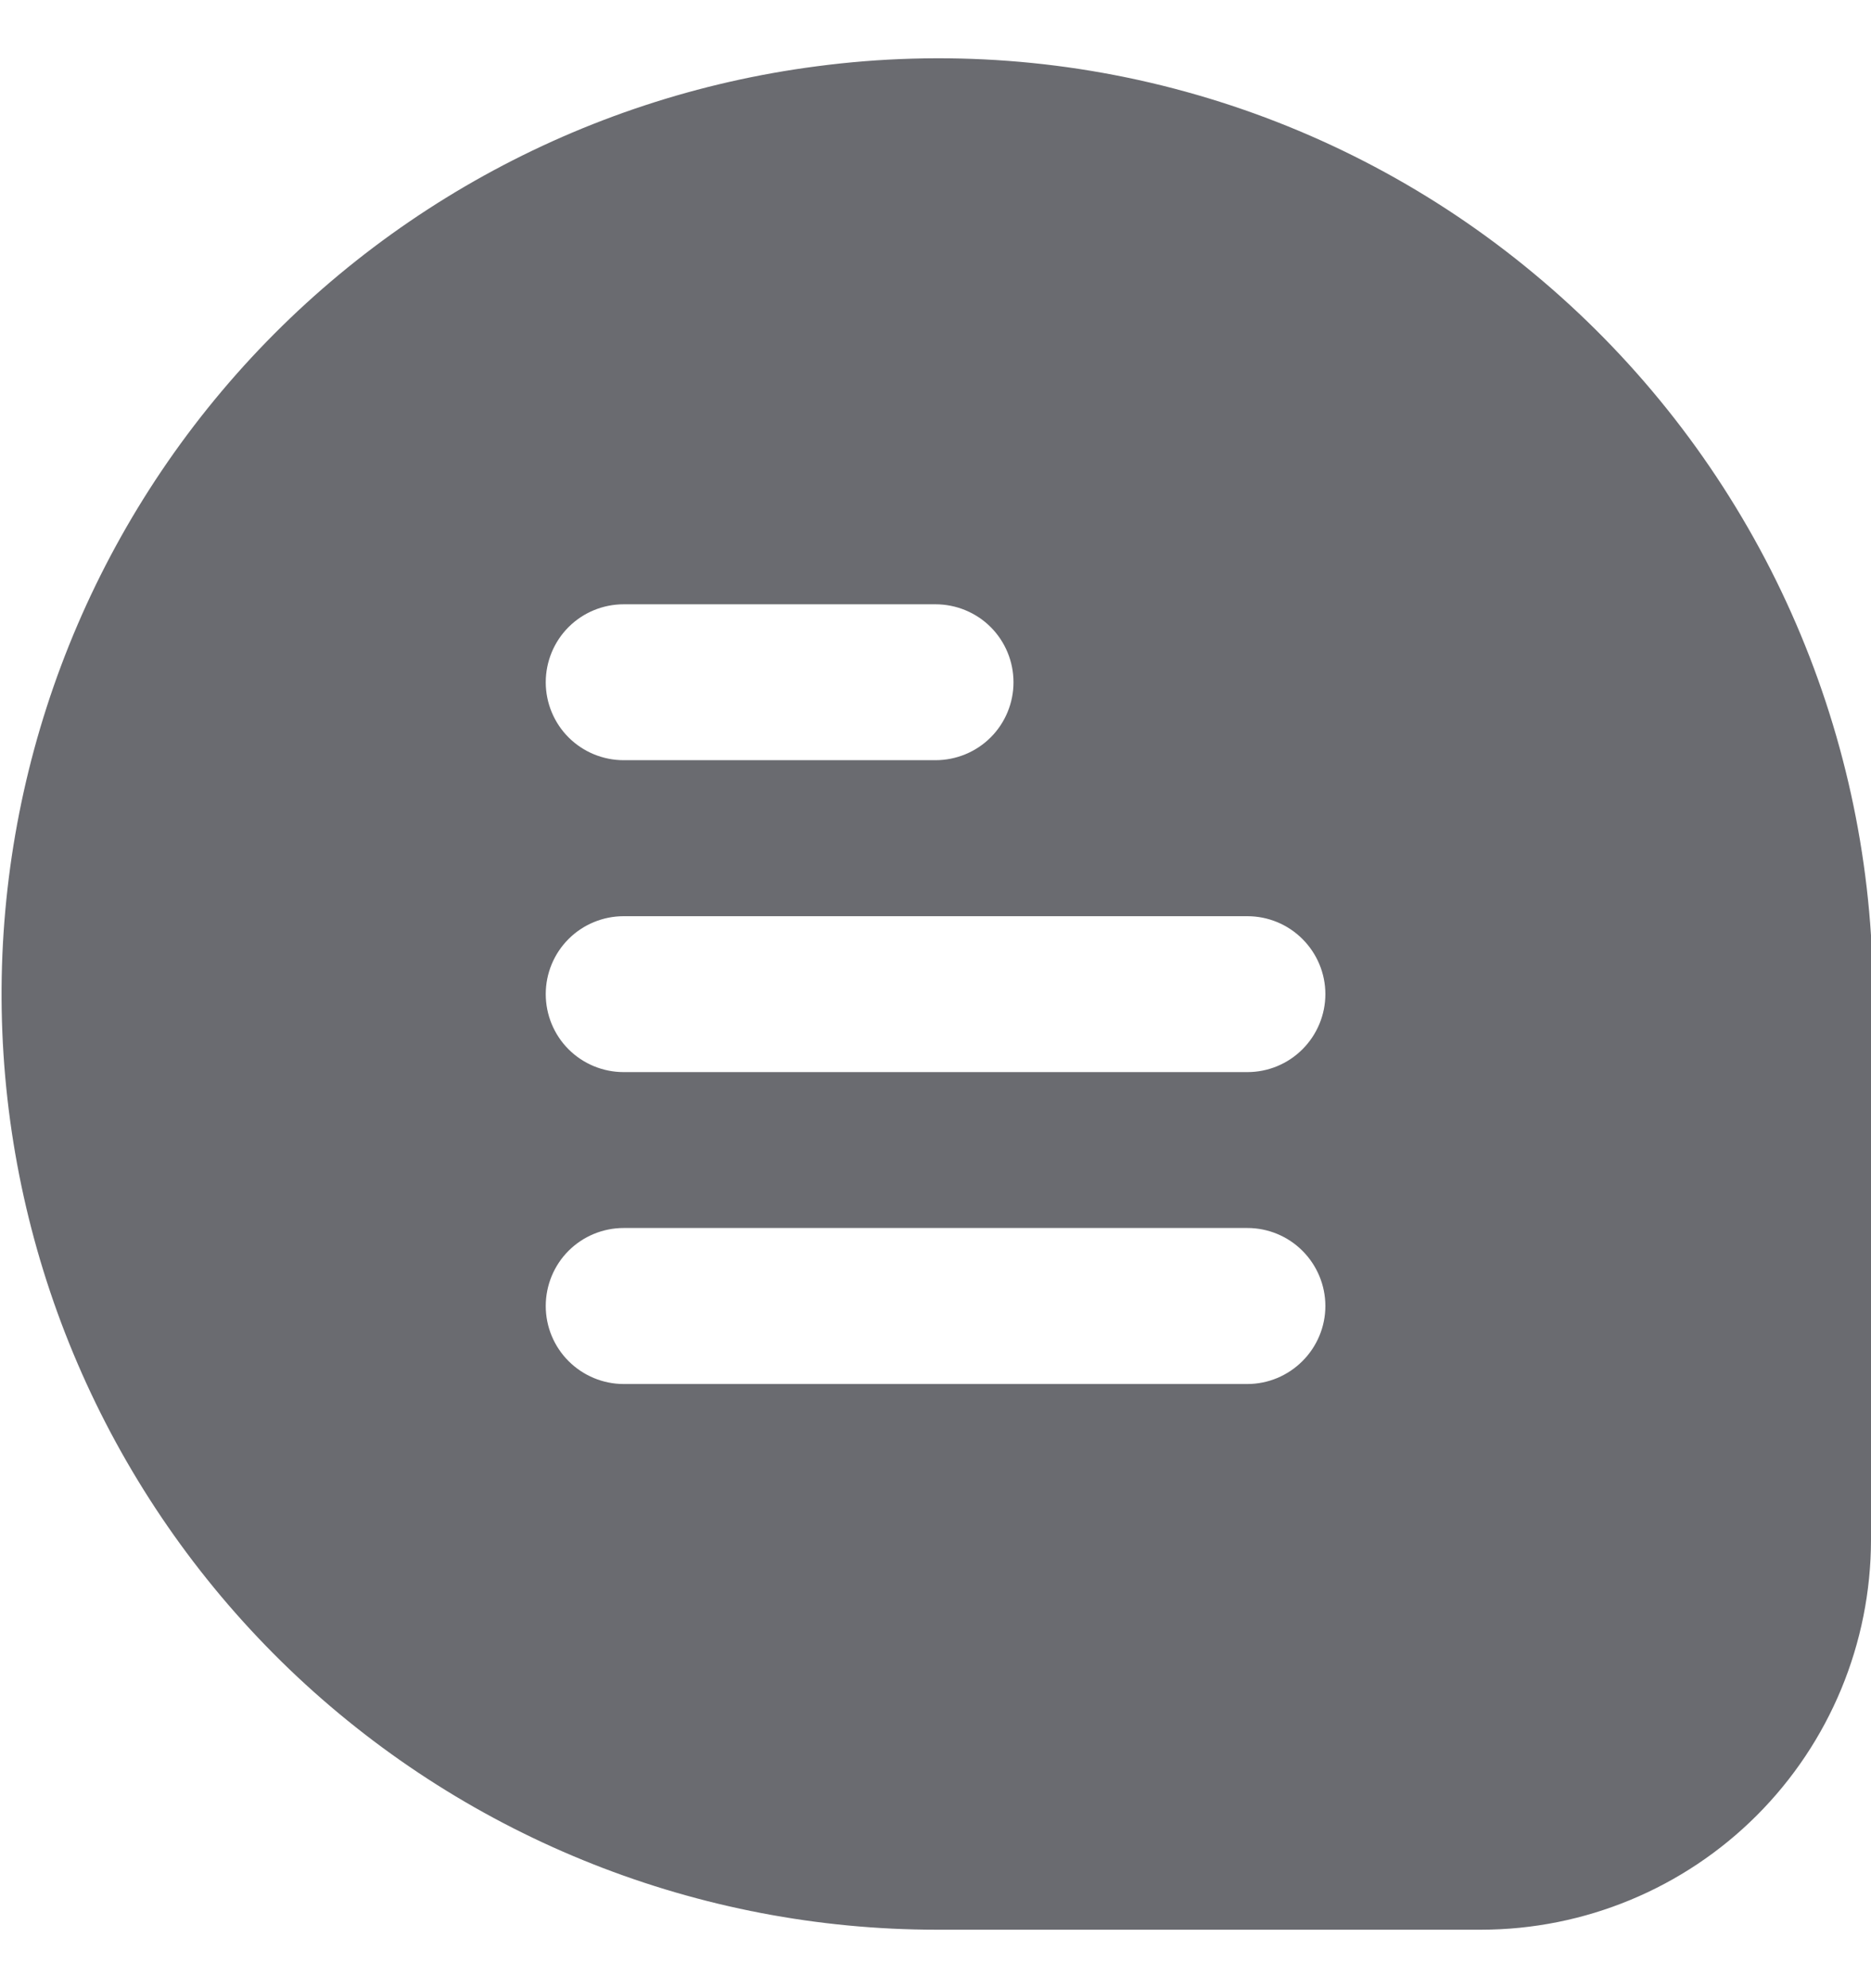 <svg width="16" height="17" viewBox="0 0 16 17" fill="none" xmlns="http://www.w3.org/2000/svg">
<path d="M13.117 2.339C12.272 1.636 11.291 1.116 10.235 0.811C9.18 0.506 8.072 0.423 6.983 0.567C4.968 0.829 3.127 1.848 1.836 3.417C0.545 4.986 -0.101 6.988 0.03 9.016C0.161 11.044 1.059 12.946 2.541 14.336C4.024 15.726 5.98 16.5 8.012 16.5H12.667C13.55 16.499 14.398 16.148 15.023 15.523C15.648 14.898 15.999 14.051 16 13.167V8.04V7.998C15.93 6.908 15.637 5.844 15.142 4.871C14.646 3.898 13.957 3.036 13.117 2.339ZM5.333 5.167H8C8.177 5.167 8.347 5.237 8.472 5.362C8.597 5.487 8.667 5.657 8.667 5.834C8.667 6.01 8.597 6.18 8.472 6.305C8.347 6.43 8.177 6.5 8 6.5H5.333C5.157 6.5 4.987 6.43 4.862 6.305C4.737 6.18 4.667 6.01 4.667 5.834C4.667 5.657 4.737 5.487 4.862 5.362C4.987 5.237 5.157 5.167 5.333 5.167ZM10.667 11.834H5.333C5.157 11.834 4.987 11.763 4.862 11.638C4.737 11.513 4.667 11.344 4.667 11.167C4.667 10.99 4.737 10.82 4.862 10.695C4.987 10.57 5.157 10.5 5.333 10.5H10.667C10.844 10.5 11.013 10.57 11.138 10.695C11.263 10.82 11.334 10.99 11.334 11.167C11.334 11.344 11.263 11.513 11.138 11.638C11.013 11.763 10.844 11.834 10.667 11.834ZM10.667 9.167H5.333C5.157 9.167 4.987 9.097 4.862 8.972C4.737 8.847 4.667 8.677 4.667 8.5C4.667 8.323 4.737 8.154 4.862 8.029C4.987 7.904 5.157 7.834 5.333 7.834H10.667C10.844 7.834 11.013 7.904 11.138 8.029C11.263 8.154 11.334 8.323 11.334 8.5C11.334 8.677 11.263 8.847 11.138 8.972C11.013 9.097 10.844 9.167 10.667 9.167Z" fill="#6A6B70"/>
</svg>

